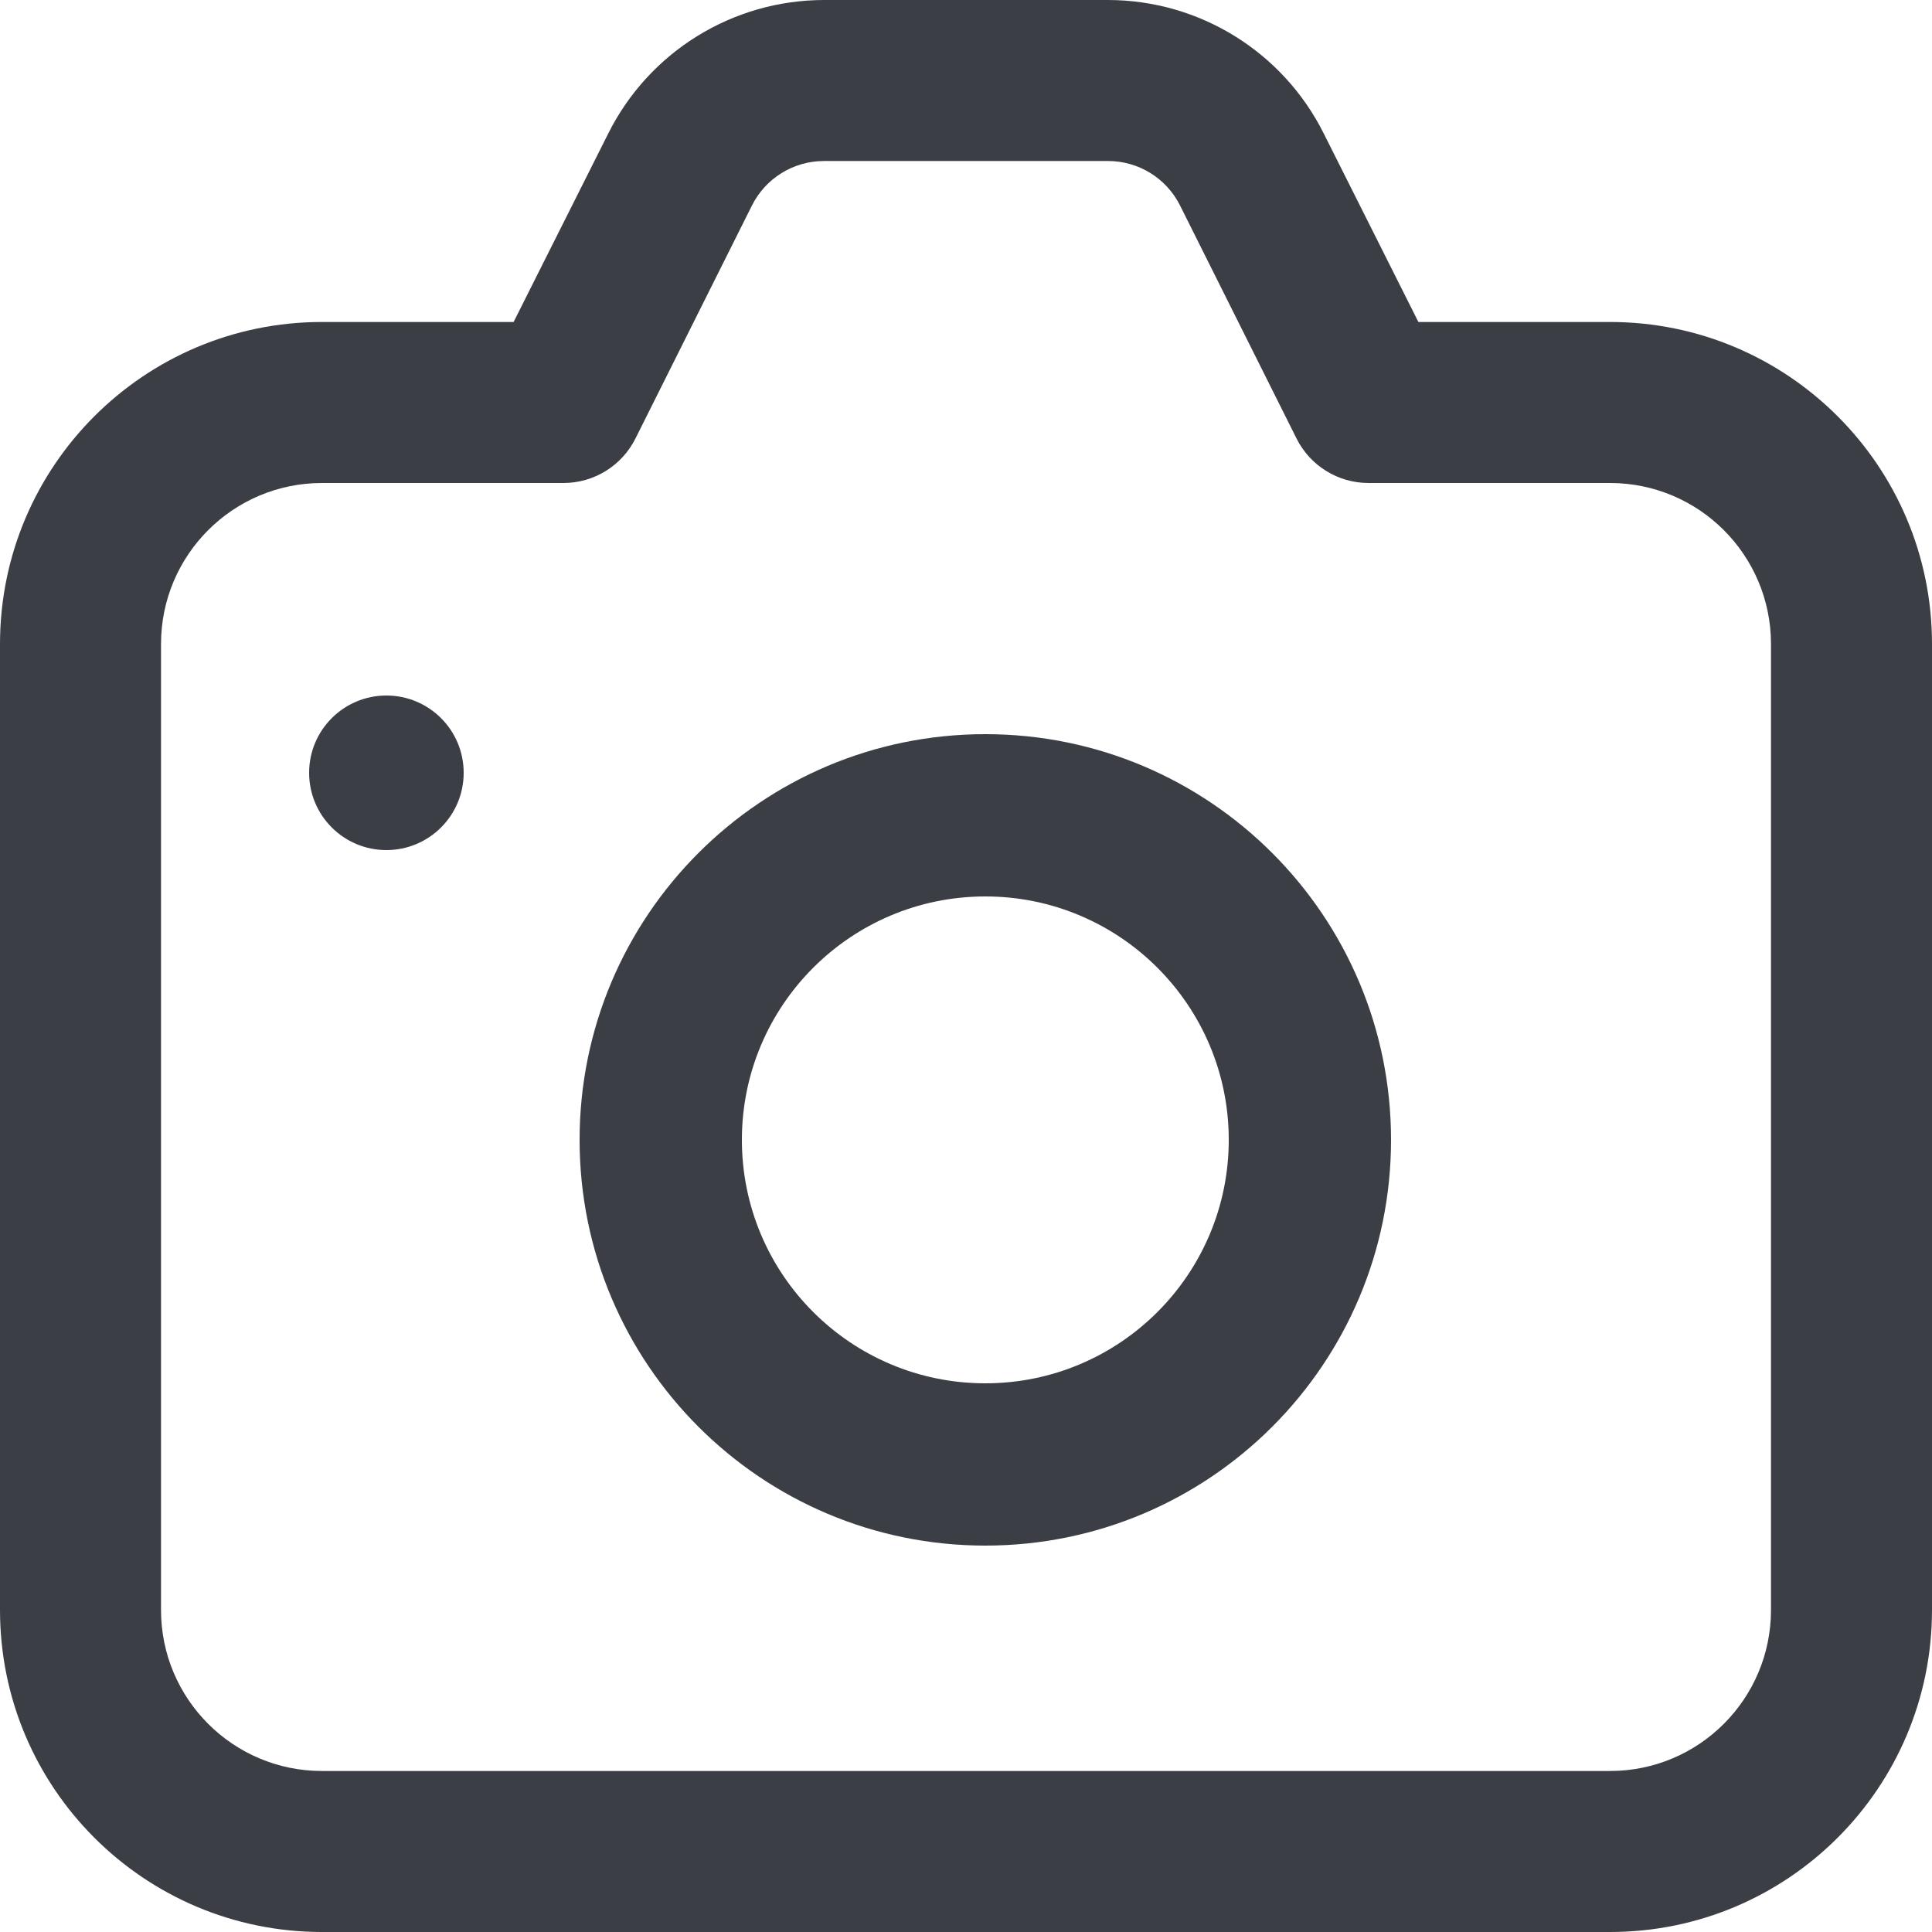﻿<?xml version="1.0" encoding="utf-8"?>
<svg version="1.1" xmlns:xlink="http://www.w3.org/1999/xlink" width="50px" height="50px" xmlns="http://www.w3.org/2000/svg">
  <g>
    <path d="M 50 16.667  C 50 12.064  46.269 8.333  41.667 8.333  C 41.667 8.333  36.708 8.333  36.708 8.333  C 36.708 8.333  34.26 3.458  34.26 3.458  C 33.204 1.342  31.043 0.003  28.677 0  C 28.677 0  21.323 0  21.323 0  C 18.957 0.003  16.796 1.342  15.74 3.458  C 15.74 3.458  13.292 8.333  13.292 8.333  C 13.292 8.333  8.333 8.333  8.333 8.333  C 3.731 8.333  0 12.064  0 16.667  C 0 16.667  0 41.667  0 41.667  C 0 46.269  3.731 50  8.333 50  C 8.333 50  41.667 50  41.667 50  C 46.269 50  50 46.269  50 41.667  C 50 41.667  50 16.667  50 16.667  Z M 45.833 16.667  C 45.833 16.667  45.833 41.667  45.833 41.667  C 45.833 43.968  43.968 45.833  41.667 45.833  C 41.667 45.833  8.333 45.833  8.333 45.833  C 6.032 45.833  4.167 43.968  4.167 41.667  C 4.167 41.667  4.167 16.667  4.167 16.667  C 4.167 14.365  6.032 12.5  8.333 12.5  C 8.333 12.5  14.583 12.5  14.583 12.5  C 15.374 12.5  16.096 12.052  16.448 11.344  C 16.448 11.344  19.458 5.323  19.458 5.323  C 19.81 4.615  20.532 4.167  21.323 4.167  C 21.323 4.167  28.677 4.167  28.677 4.167  C 29.468 4.167  30.19 4.615  30.542 5.323  C 30.542 5.323  33.552 11.344  33.552 11.344  C 33.904 12.052  34.626 12.5  35.417 12.5  C 35.417 12.5  41.667 12.5  41.667 12.5  C 43.968 12.5  45.833 14.365  45.833 16.667  Z M 8 20  C 8 18.895  8.895 18  10 18  C 11.105 18  12 18.895  12 20  C 12 21.105  11.105 22  10 22  C 8.895 22  8 21.105  8 20  Z M 36 29.5  C 36 23.701  31.299 19  25.5 19  C 19.701 19  15 23.701  15 29.5  C 15 35.299  19.701 40  25.5 40  C 31.299 40  36 35.299  36 29.5  Z M 25.5 35.8  C 22.021 35.8  19.2 32.979  19.2 29.5  C 19.2 26.021  22.021 23.2  25.5 23.2  C 28.979 23.2  31.8 26.021  31.8 29.5  C 31.8 32.979  28.979 35.8  25.5 35.8  Z " fill-rule="nonzero" fill="#3b3f45" stroke="none" />
  </g>
</svg>